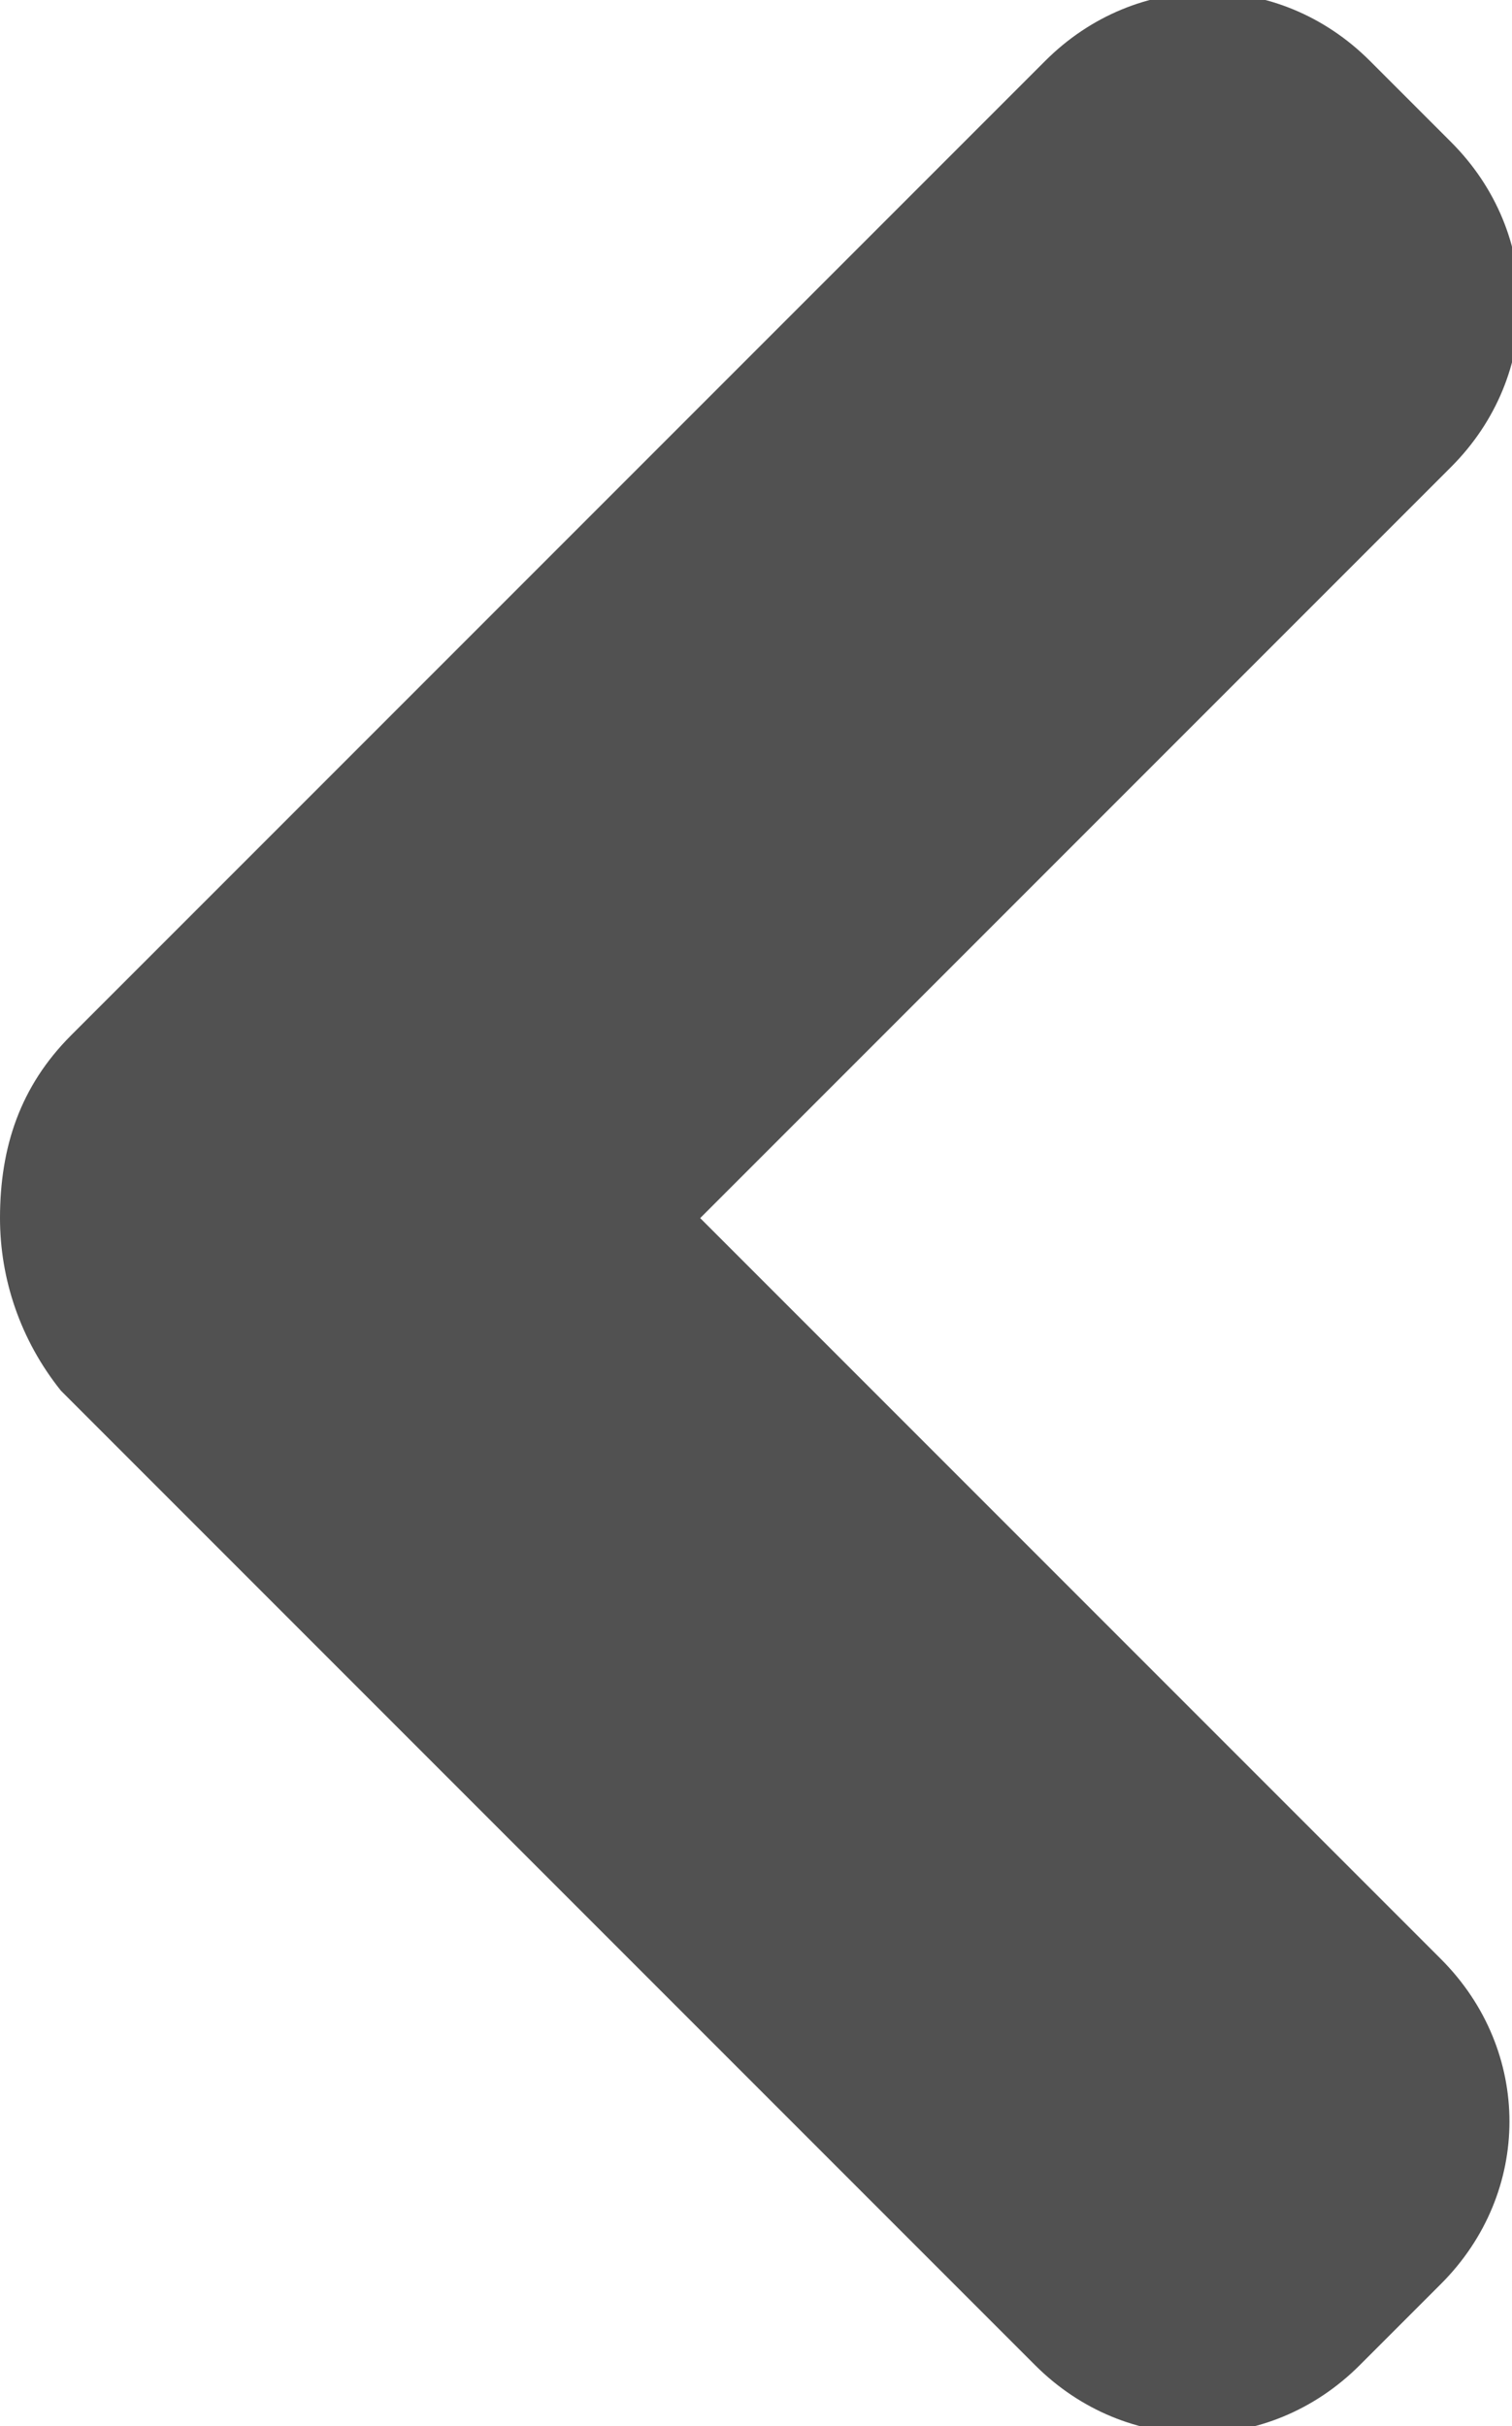 <?xml version="1.0" encoding="utf-8"?>
<!-- Generator: Adobe Illustrator 21.0.0, SVG Export Plug-In . SVG Version: 6.00 Build 0)  -->
<svg version="1.1" id="Layer_1" xmlns="http://www.w3.org/2000/svg" xmlns:xlink="http://www.w3.org/1999/xlink" x="0px" y="0px"
	 viewBox="0 0 14.9 23.9" style="enable-background:new 0 0 14.9 23.9;" xml:space="preserve">
<style type="text/css">
	.st0{fill:#515151;}
</style>
<path class="st0" d="M0.7,10.2l9.6-9.6c0.9-0.9,2.3-0.9,3.2,0l0.8,0.8c0.9,0.9,0.9,2.3,0,3.2L6.9,12l7.3,7.3c0.9,0.9,0.9,2.3,0,3.2
	l-0.8,0.8c-0.9,0.9-2.3,0.9-3.2,0l-9.6-9.6C0.2,13.2,0,12.6,0,12C0,11.3,0.2,10.7,0.7,10.2z"/>
</svg>
